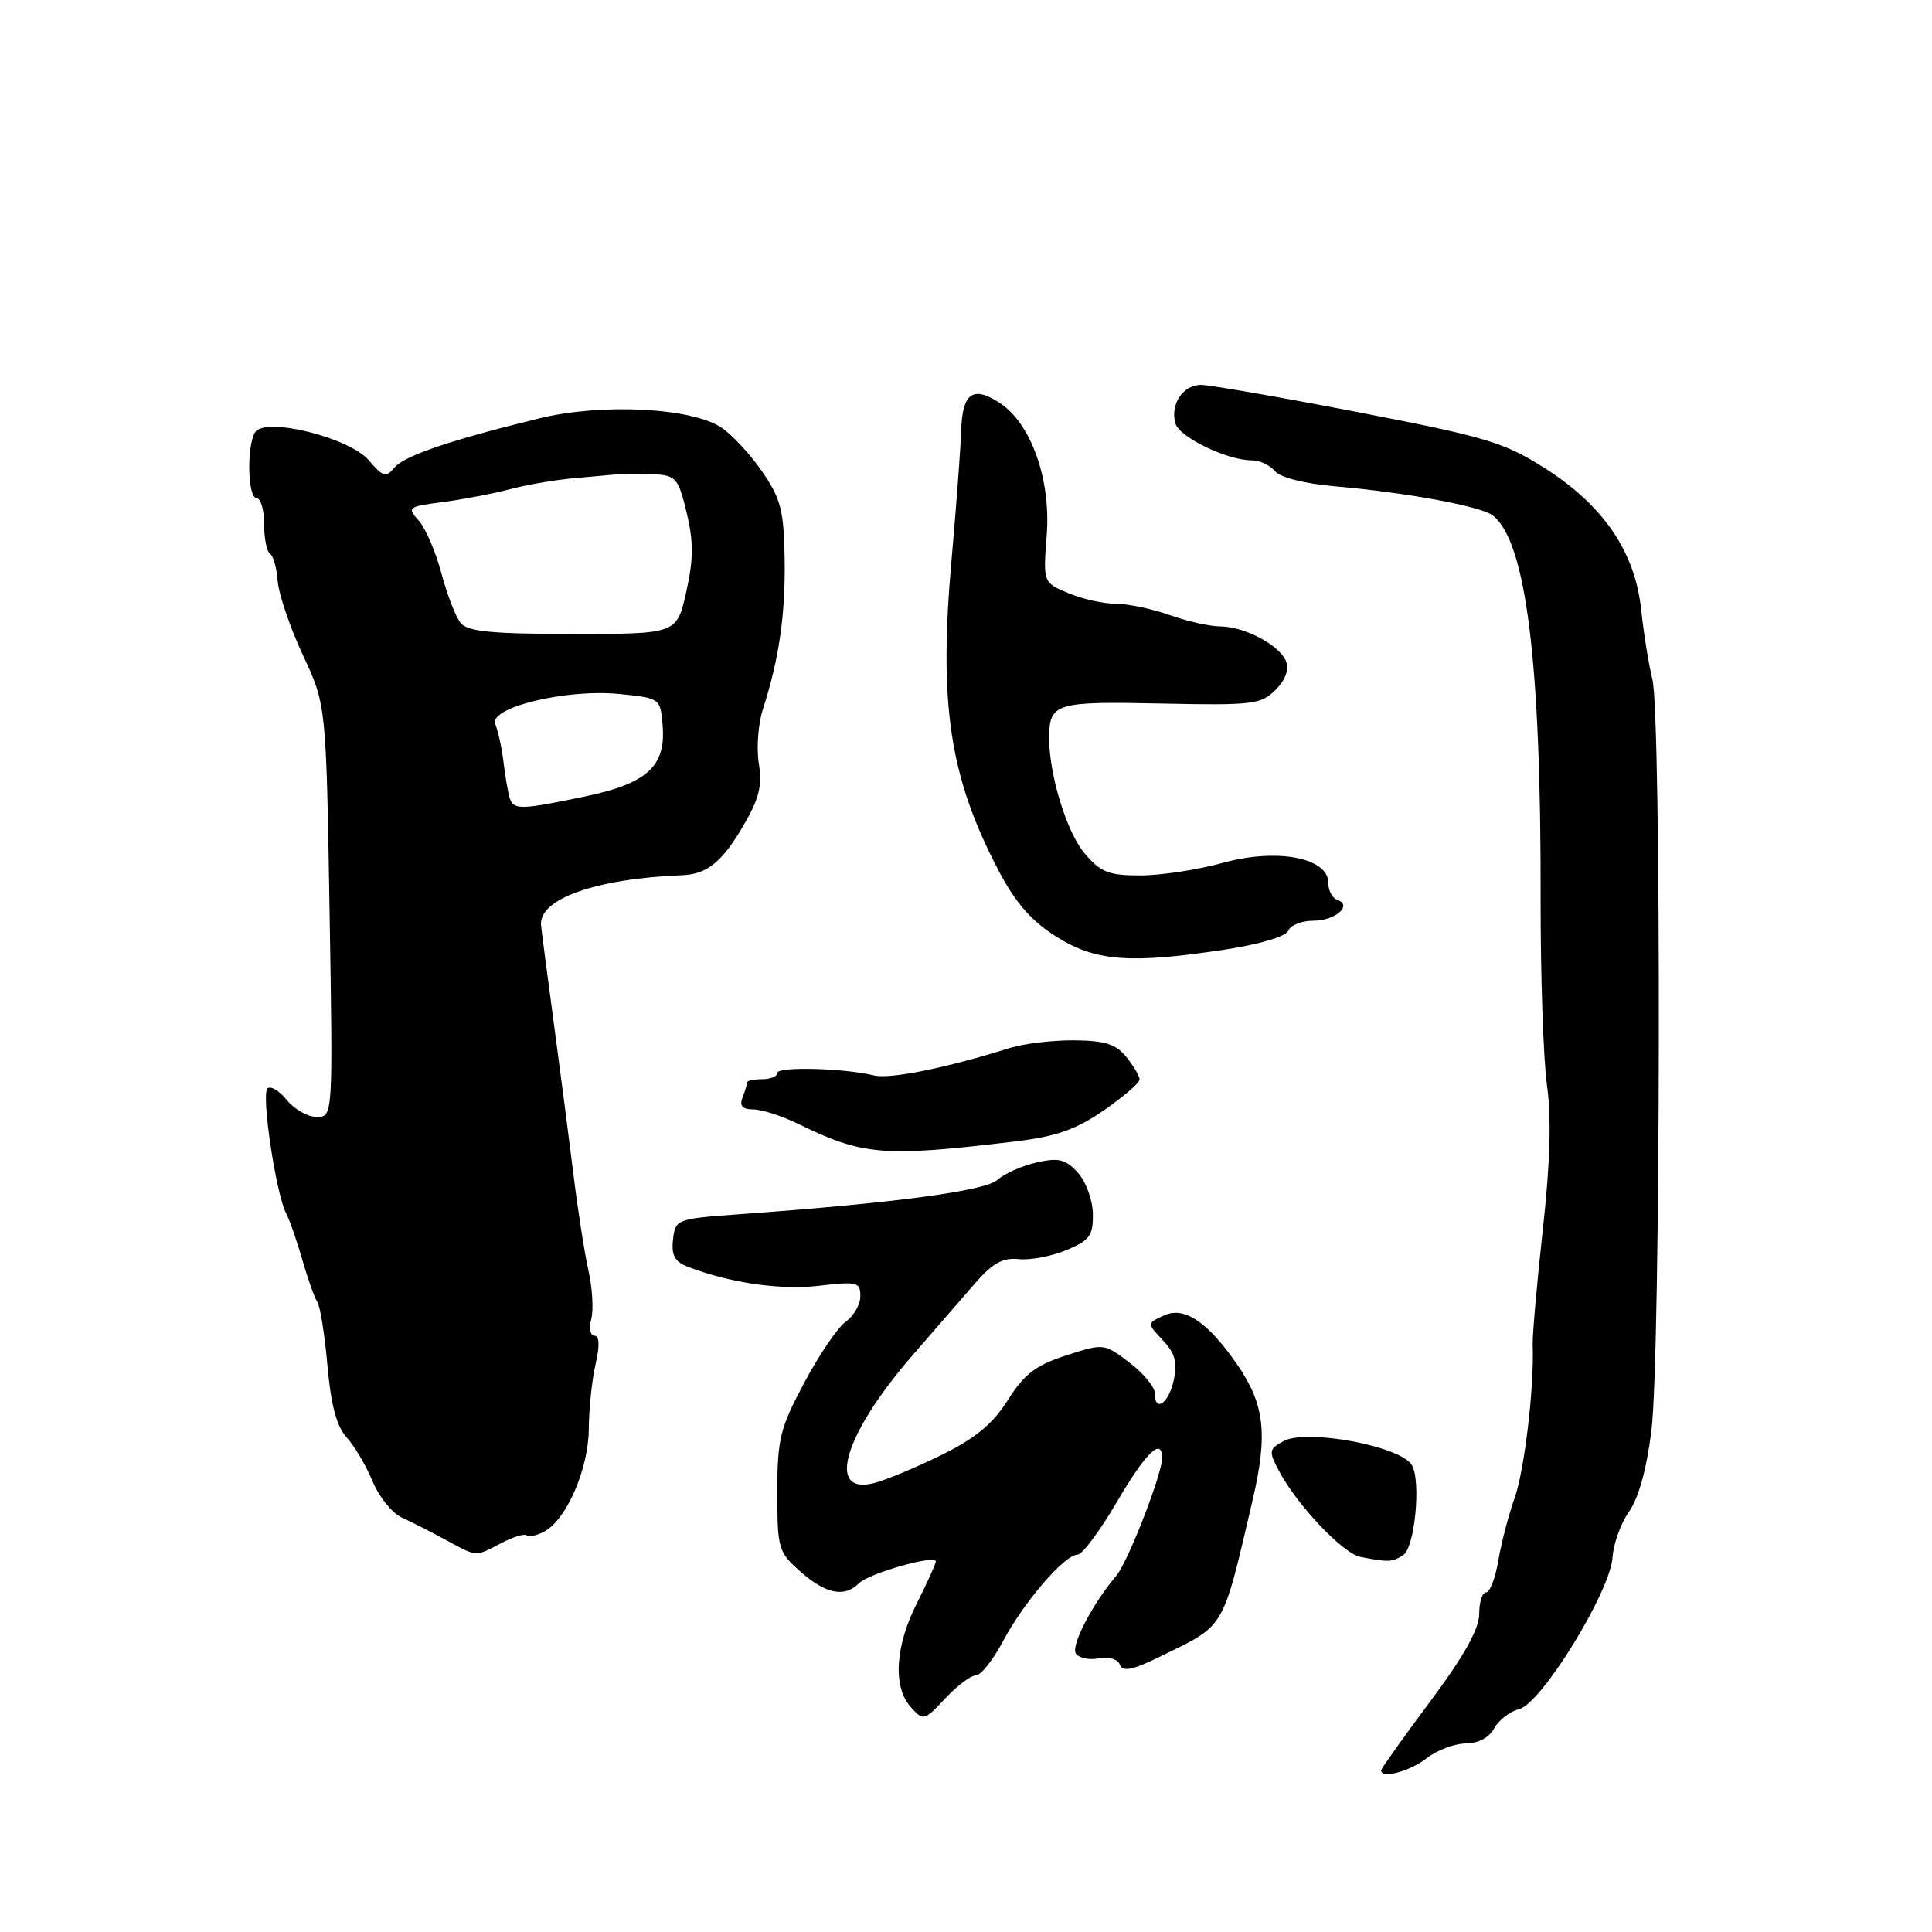 <?xml version="1.0" encoding="UTF-8" standalone="no"?>
<!DOCTYPE svg PUBLIC "-//W3C//DTD SVG 1.1//EN" "http://www.w3.org/Graphics/SVG/1.1/DTD/svg11.dtd" >
<svg xmlns="http://www.w3.org/2000/svg" xmlns:xlink="http://www.w3.org/1999/xlink" version="1.1" viewBox="0 0 256 256">
 <g >
 <path fill="currentColor"
d=" M 189.00 233.00 C 190.38 231.92 192.72 231.03 194.21 231.02 C 195.88 231.01 197.34 230.23 197.99 229.01 C 198.58 227.92 200.07 226.77 201.31 226.46 C 204.26 225.72 213.38 210.88 213.67 206.36 C 213.79 204.56 214.77 201.82 215.86 200.29 C 217.12 198.52 218.21 194.57 218.83 189.50 C 220.05 179.57 220.16 94.79 218.95 90.00 C 218.47 88.08 217.80 83.95 217.47 80.83 C 216.66 73.14 212.49 67.00 204.73 62.06 C 199.31 58.61 196.90 57.89 179.96 54.62 C 169.64 52.63 160.27 51.00 159.15 51.00 C 156.76 51.00 155.06 53.52 155.73 56.07 C 156.21 57.91 162.59 61.00 165.90 61.00 C 166.92 61.00 168.29 61.64 168.94 62.43 C 169.64 63.27 172.87 64.09 176.81 64.43 C 186.39 65.26 196.28 67.09 197.82 68.31 C 202.22 71.81 204.20 87.68 204.14 119.00 C 204.12 129.18 204.50 140.33 204.98 143.78 C 205.58 148.08 205.41 154.14 204.43 162.94 C 203.65 170.02 203.05 176.87 203.09 178.16 C 203.31 183.79 202.00 194.83 200.69 198.51 C 199.90 200.72 198.93 204.43 198.54 206.76 C 198.15 209.09 197.41 211.00 196.91 211.00 C 196.41 211.00 196.00 212.29 196.00 213.87 C 196.00 215.85 193.97 219.47 189.50 225.46 C 185.93 230.26 183.00 234.37 183.00 234.59 C 183.00 235.73 186.80 234.72 189.00 233.00 Z  M 129.30 222.00 C 129.96 222.00 131.59 219.95 132.92 217.44 C 135.66 212.28 141.07 206.00 142.78 206.00 C 143.40 206.00 145.75 202.85 148.00 199.00 C 151.83 192.45 154.02 190.34 153.98 193.25 C 153.95 195.43 149.43 207.01 147.92 208.79 C 144.80 212.45 141.89 218.02 142.55 219.08 C 142.93 219.69 144.28 219.99 145.57 219.74 C 146.91 219.49 148.11 219.84 148.39 220.58 C 148.77 221.56 150.06 221.30 153.69 219.52 C 162.47 215.23 161.90 216.20 165.98 198.76 C 168.02 190.04 167.57 186.08 163.95 180.83 C 160.06 175.18 156.93 173.07 154.27 174.29 C 151.97 175.34 151.97 175.34 154.08 177.59 C 155.71 179.32 156.04 180.54 155.52 182.92 C 154.83 186.03 153.00 187.22 153.00 184.55 C 153.00 183.75 151.49 181.95 149.64 180.54 C 146.31 178.00 146.25 177.99 141.27 179.60 C 137.25 180.90 135.72 182.07 133.55 185.51 C 131.53 188.70 129.24 190.59 124.67 192.83 C 121.27 194.50 117.27 196.16 115.76 196.53 C 109.40 198.11 111.90 189.95 120.99 179.50 C 123.86 176.20 127.56 171.94 129.22 170.02 C 131.52 167.37 132.89 166.61 135.00 166.84 C 136.52 167.00 139.36 166.46 141.32 165.64 C 144.40 164.35 144.86 163.72 144.81 160.83 C 144.78 159.00 143.88 156.54 142.81 155.37 C 141.20 153.60 140.28 153.37 137.36 154.03 C 135.43 154.47 133.10 155.50 132.18 156.33 C 130.54 157.81 118.53 159.41 98.00 160.89 C 89.65 161.49 89.49 161.55 89.18 164.24 C 88.94 166.35 89.41 167.19 91.18 167.87 C 96.77 170.00 103.44 170.97 108.53 170.37 C 113.56 169.78 114.00 169.89 114.00 171.74 C 114.00 172.85 113.13 174.37 112.07 175.13 C 111.01 175.88 108.53 179.52 106.57 183.21 C 103.35 189.25 103.00 190.69 103.00 197.73 C 103.00 205.23 103.13 205.67 106.10 208.28 C 109.45 211.22 111.90 211.70 113.80 209.80 C 115.13 208.47 124.00 205.95 124.00 206.90 C 123.99 207.23 122.87 209.71 121.50 212.42 C 118.60 218.14 118.28 223.55 120.70 226.22 C 122.35 228.05 122.48 228.01 125.25 225.05 C 126.82 223.37 128.64 222.00 129.30 222.00 Z  M 185.92 206.07 C 187.48 205.08 188.33 196.15 187.06 194.10 C 185.52 191.61 173.16 189.31 170.11 190.94 C 168.15 191.99 168.10 192.29 169.41 194.79 C 171.81 199.37 177.92 205.84 180.27 206.30 C 184.01 207.02 184.45 207.00 185.92 206.07 Z  M 66.40 204.48 C 67.99 203.64 69.51 203.18 69.78 203.45 C 70.05 203.71 71.10 203.48 72.13 202.93 C 75.08 201.35 78.00 194.59 78.02 189.29 C 78.04 186.66 78.44 182.81 78.92 180.75 C 79.48 178.31 79.43 177.00 78.78 177.00 C 78.22 177.00 78.03 176.01 78.34 174.80 C 78.66 173.59 78.50 170.72 77.99 168.43 C 77.47 166.14 76.59 160.50 76.02 155.89 C 75.45 151.27 74.29 142.32 73.44 136.00 C 72.59 129.68 71.80 123.65 71.69 122.61 C 71.34 119.12 78.95 116.42 90.41 115.97 C 93.67 115.85 95.68 114.22 98.47 109.46 C 100.59 105.85 101.03 104.10 100.55 101.19 C 100.22 99.16 100.46 95.92 101.08 94.00 C 103.24 87.29 104.08 81.45 103.97 74.07 C 103.87 67.64 103.47 66.09 100.98 62.47 C 99.40 60.18 96.97 57.56 95.57 56.64 C 91.57 54.01 79.67 53.42 71.44 55.44 C 59.59 58.34 53.55 60.40 52.25 61.98 C 51.15 63.31 50.74 63.19 48.90 61.02 C 46.33 57.98 35.13 55.20 33.81 57.27 C 32.67 59.06 32.82 66.00 34.00 66.00 C 34.55 66.00 35.00 67.55 35.00 69.44 C 35.00 71.33 35.35 73.10 35.78 73.36 C 36.21 73.63 36.67 75.27 36.80 77.01 C 36.94 78.76 38.44 83.15 40.13 86.79 C 43.22 93.39 43.22 93.39 43.67 120.70 C 44.12 148.00 44.12 148.00 41.97 148.00 C 40.79 148.00 39.00 146.99 38.00 145.75 C 36.99 144.51 35.84 143.83 35.44 144.23 C 34.60 145.06 36.57 158.18 37.92 160.79 C 38.41 161.73 39.38 164.53 40.08 167.00 C 40.79 169.47 41.67 171.95 42.04 172.50 C 42.42 173.05 43.03 176.86 43.39 180.96 C 43.85 186.18 44.62 189.04 45.93 190.46 C 46.96 191.58 48.50 194.19 49.36 196.26 C 50.21 198.32 51.94 200.48 53.20 201.06 C 54.47 201.64 57.08 202.96 59.00 204.01 C 63.29 206.33 62.89 206.31 66.40 204.48 Z  M 134.50 151.25 C 139.93 150.60 142.56 149.68 146.25 147.14 C 148.86 145.33 151.00 143.49 151.00 143.04 C 151.00 142.59 150.21 141.25 149.25 140.06 C 147.87 138.35 146.39 137.88 142.33 137.85 C 139.49 137.83 135.67 138.28 133.83 138.86 C 125.35 141.52 117.92 143.02 115.81 142.50 C 111.83 141.53 103.00 141.30 103.00 142.17 C 103.00 142.63 102.10 143.00 101.00 143.00 C 99.90 143.00 99.00 143.19 99.00 143.42 C 99.00 143.65 98.73 144.55 98.39 145.42 C 97.96 146.54 98.37 147.00 99.80 147.00 C 100.91 147.00 103.54 147.84 105.66 148.87 C 114.38 153.13 116.99 153.34 134.50 151.25 Z  M 162.35 125.82 C 166.96 125.12 170.42 124.08 170.71 123.31 C 170.99 122.59 172.49 122.00 174.05 122.00 C 176.95 122.00 179.29 119.93 177.18 119.23 C 176.53 119.01 176.00 117.99 176.00 116.96 C 176.00 113.63 169.16 112.35 162.01 114.34 C 158.72 115.25 153.81 116.00 151.10 116.00 C 146.87 116.00 145.83 115.58 143.68 113.03 C 141.32 110.22 138.98 102.55 139.02 97.70 C 139.05 93.17 139.88 92.92 153.79 93.22 C 165.94 93.48 167.09 93.34 169.00 91.43 C 170.31 90.13 170.83 88.73 170.42 87.65 C 169.59 85.50 164.89 83.00 161.68 83.00 C 160.34 83.00 157.34 82.33 155.00 81.50 C 152.66 80.67 149.44 80.00 147.84 80.00 C 146.24 80.00 143.42 79.37 141.58 78.60 C 138.21 77.19 138.21 77.19 138.70 70.85 C 139.25 63.50 136.62 56.11 132.48 53.40 C 128.91 51.06 127.52 52.06 127.36 57.08 C 127.28 59.51 126.71 67.12 126.10 74.00 C 124.36 93.33 125.81 102.96 132.33 115.38 C 134.56 119.63 136.67 122.04 139.96 124.11 C 145.18 127.39 149.75 127.74 162.35 125.82 Z  M 67.54 105.75 C 67.32 105.06 66.95 102.92 66.72 101.00 C 66.49 99.08 66.00 96.82 65.63 95.98 C 64.66 93.77 75.00 91.25 82.09 91.96 C 87.46 92.50 87.50 92.53 87.80 96.08 C 88.26 101.53 85.78 103.81 77.50 105.54 C 68.97 107.32 68.05 107.34 67.54 105.75 Z  M 61.05 82.56 C 60.39 81.76 59.24 78.79 58.49 75.96 C 57.74 73.12 56.38 69.98 55.48 68.97 C 53.90 67.24 54.06 67.12 58.66 66.53 C 61.32 66.18 65.30 65.42 67.50 64.84 C 69.70 64.25 73.53 63.59 76.00 63.37 C 78.47 63.15 81.17 62.91 82.00 62.83 C 82.83 62.75 84.92 62.76 86.65 62.84 C 89.56 62.99 89.89 63.37 90.99 67.94 C 91.91 71.80 91.90 74.10 90.93 78.44 C 89.68 84.00 89.68 84.00 75.96 84.00 C 65.23 84.00 61.98 83.69 61.05 82.56 Z "/>
</g>
</svg>